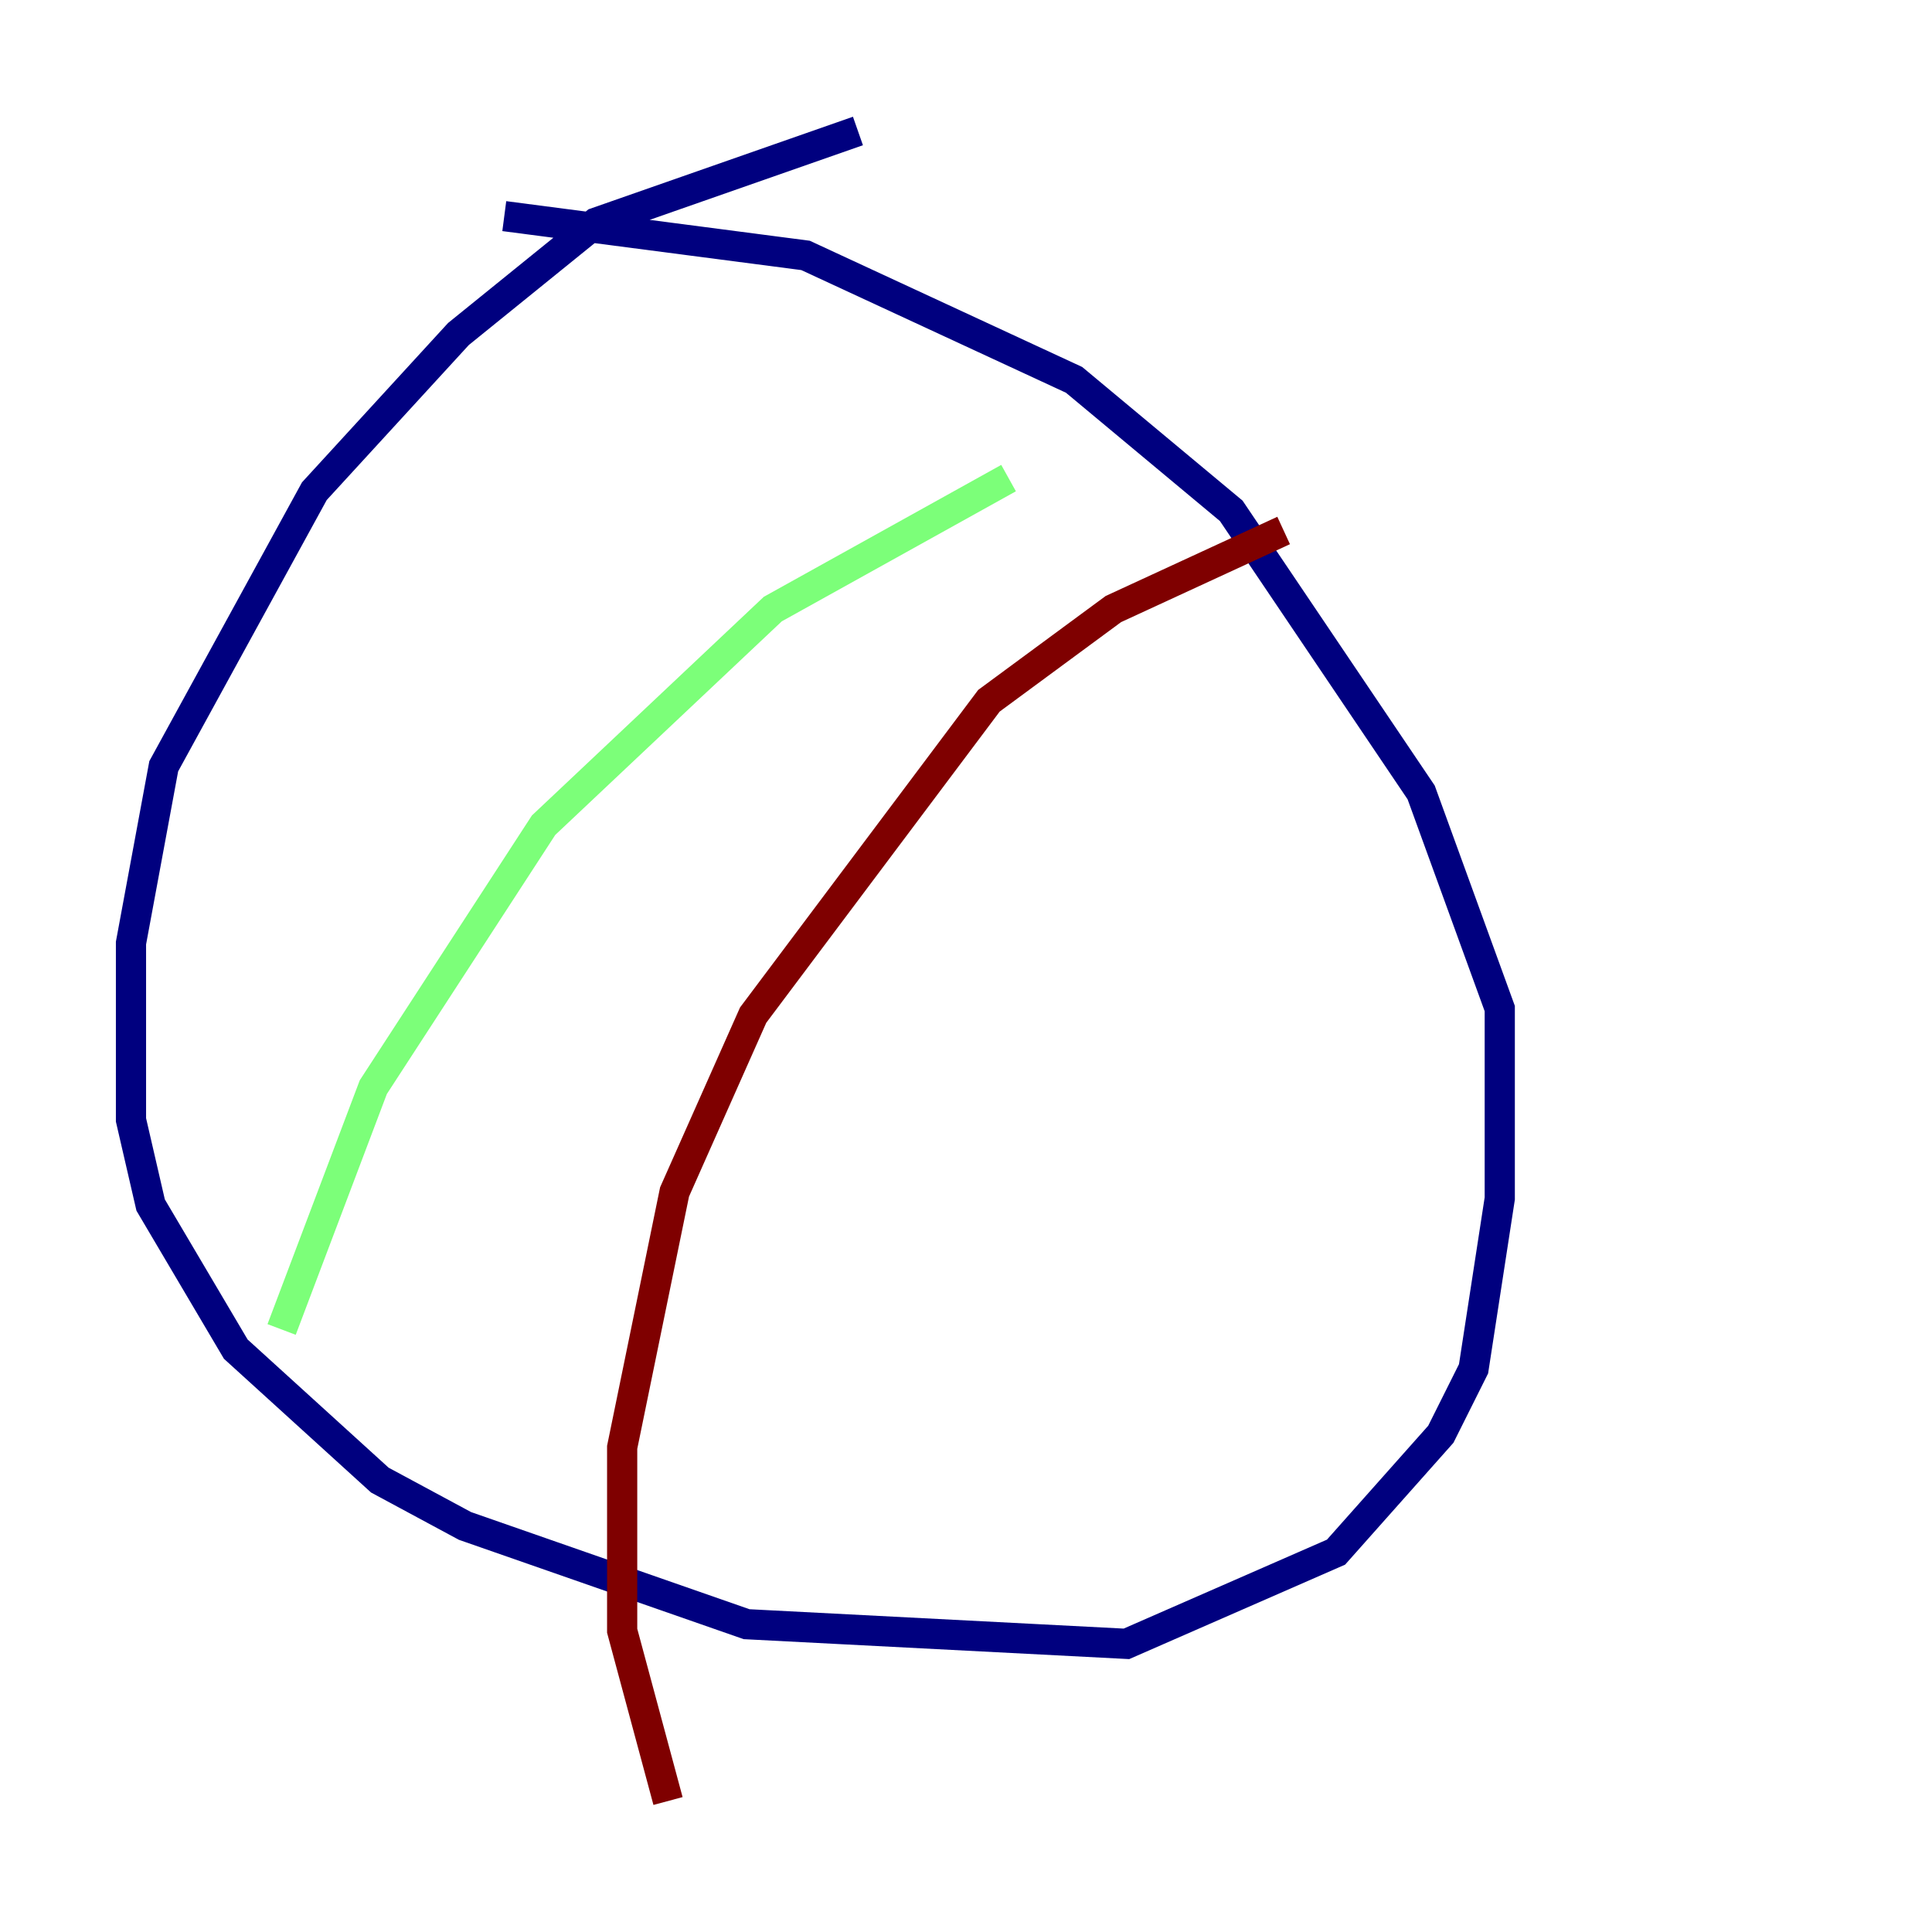 <?xml version="1.0" encoding="utf-8" ?>
<svg baseProfile="tiny" height="128" version="1.2" viewBox="0,0,128,128" width="128" xmlns="http://www.w3.org/2000/svg" xmlns:ev="http://www.w3.org/2001/xml-events" xmlns:xlink="http://www.w3.org/1999/xlink"><defs /><polyline fill="none" points="56.841,8.678 39.485,14.752 30.373,22.129 20.827,32.542 10.848,50.766 8.678,62.481 8.678,74.197 9.98,79.837 15.62,89.383 25.166,98.061 30.807,101.098 49.464,107.607 74.63,108.909 88.515,102.834 95.458,95.024 97.627,90.685 99.363,79.403 99.363,66.82 94.156,52.502 81.573,33.844 71.159,25.166 53.37,16.922 33.41,14.319" stroke="#00007f" stroke-width="2" /><polyline fill="none" points="66.82,31.675 51.2,40.352 36.014,54.671 24.732,72.027 18.658,88.081" stroke="#7cff79" stroke-width="2" /><polyline fill="none" points="85.044,35.146 73.763,40.352 65.519,46.427 49.898,67.254 44.691,78.969 41.22,95.891 41.22,108.041 44.258,119.322" stroke="#7f0000" stroke-width="2" /></svg>